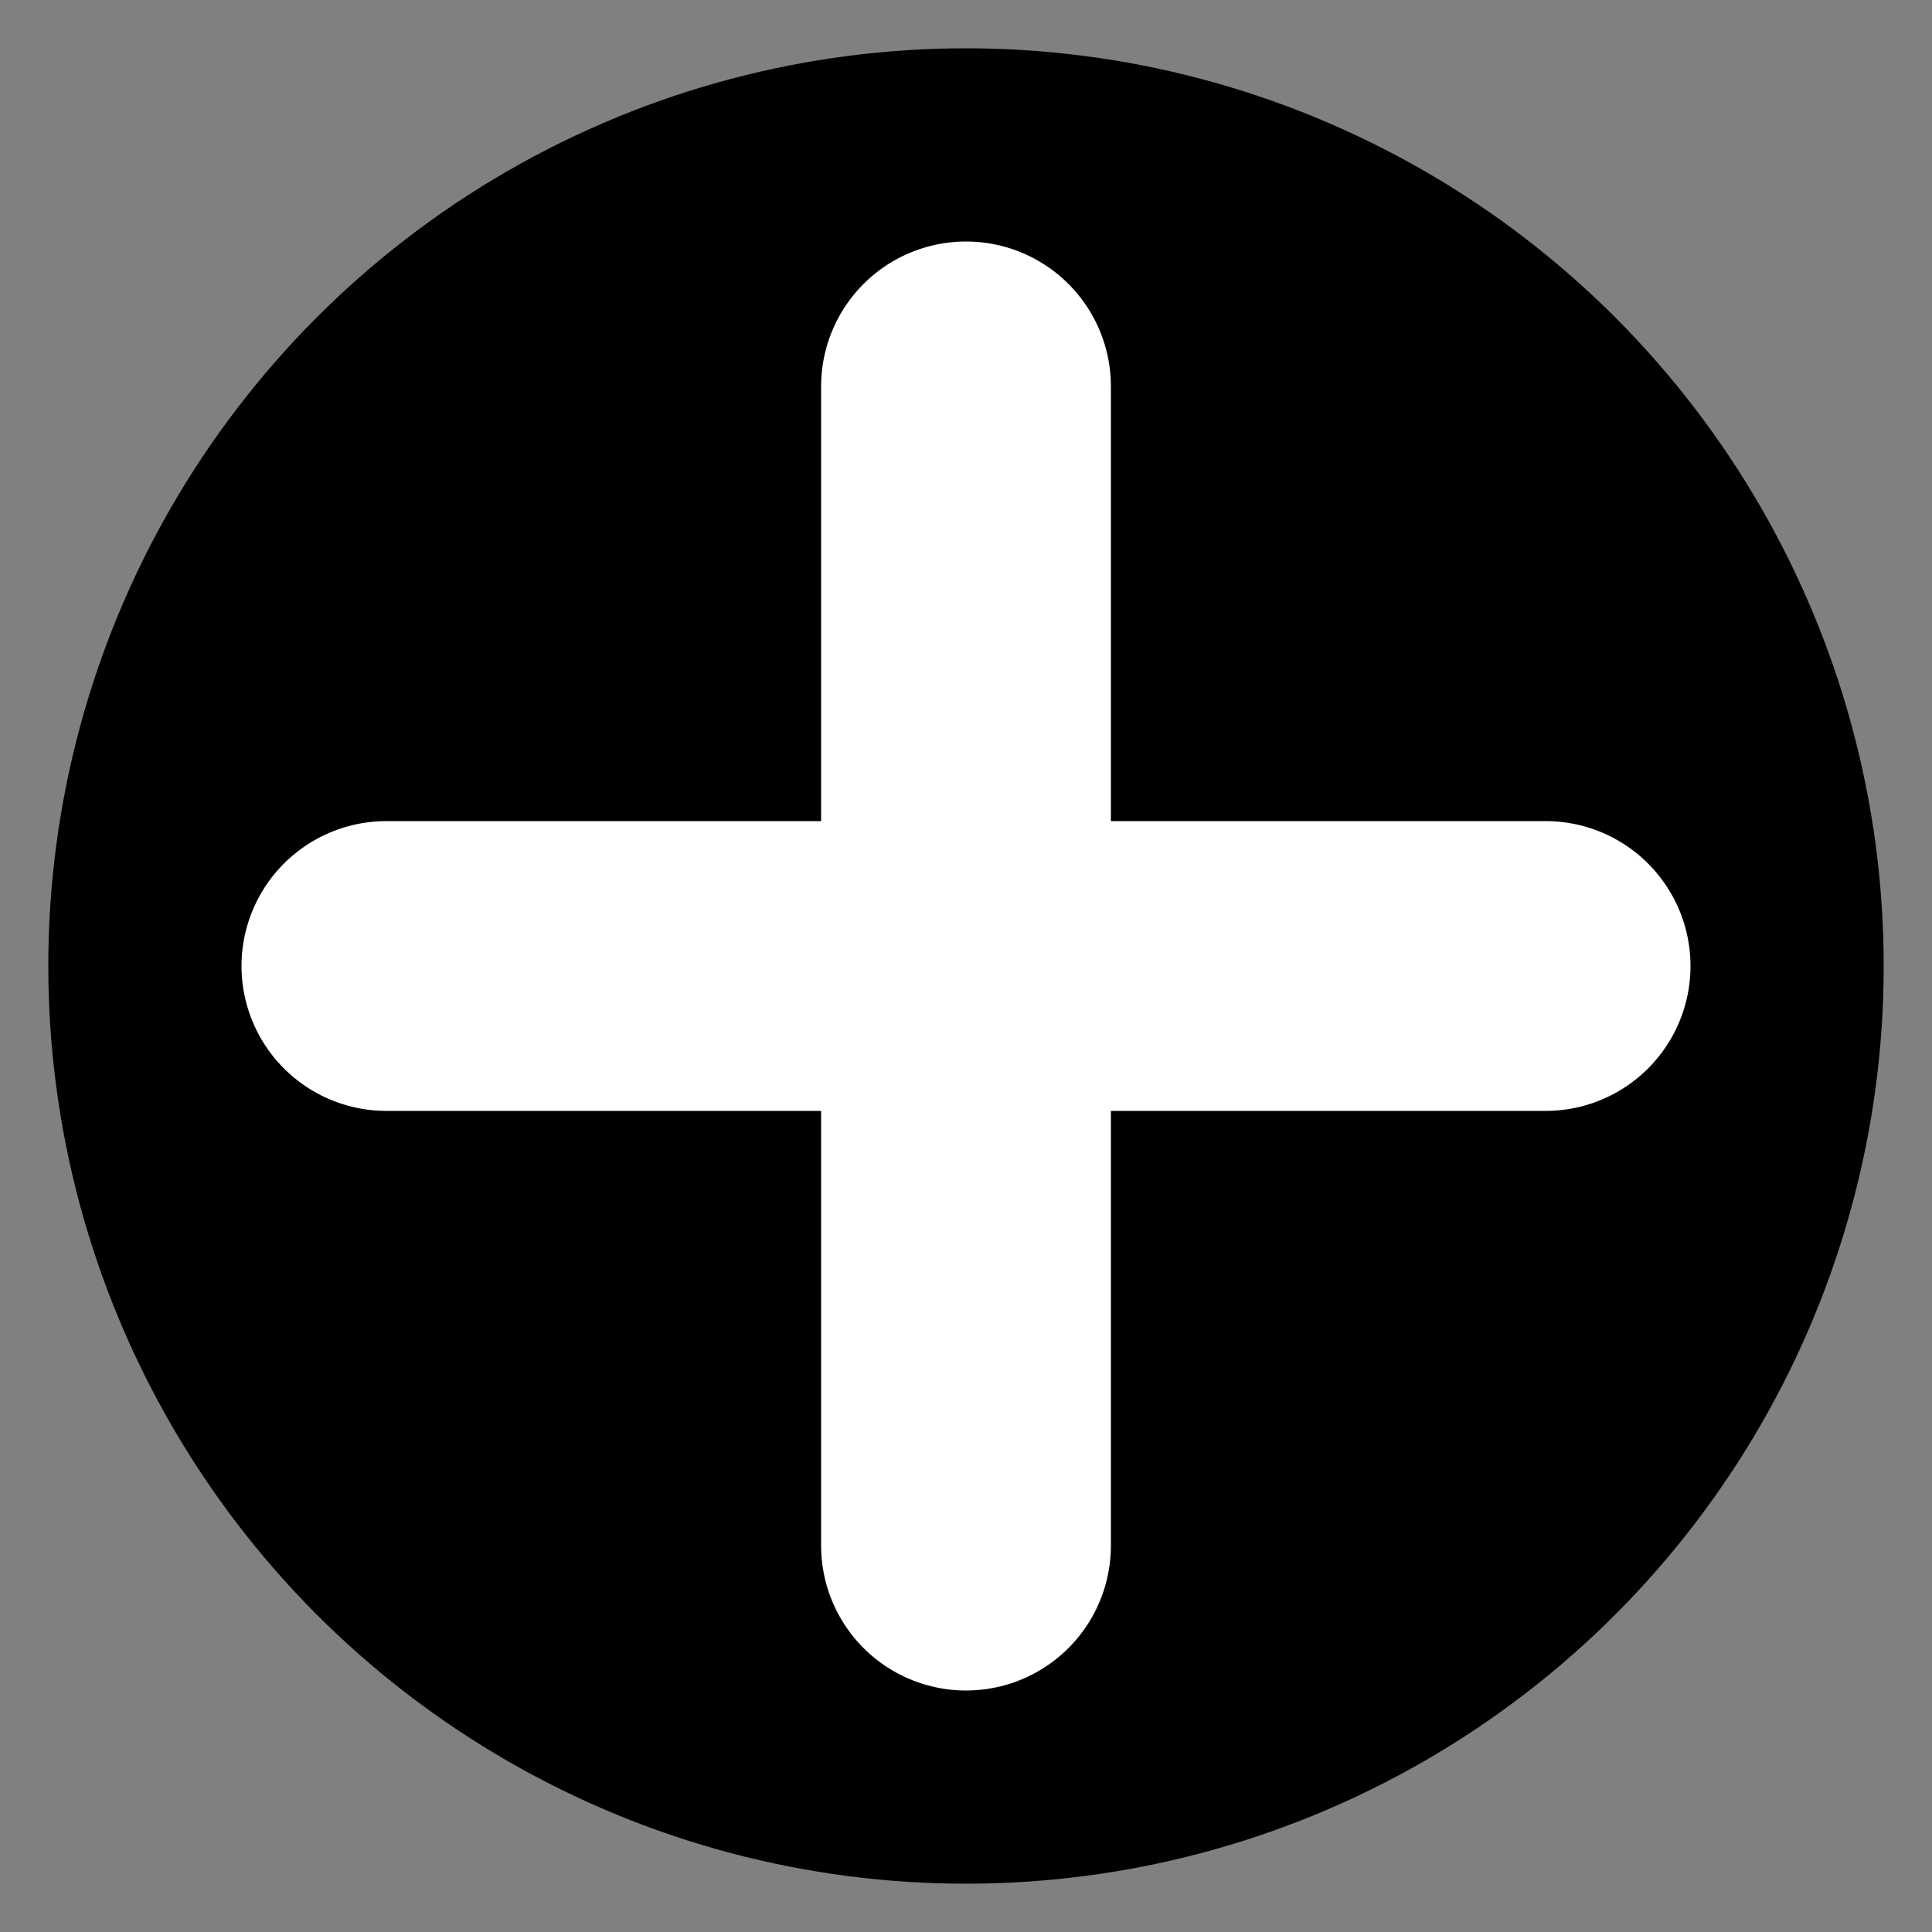 <svg viewBox="-100 -100 200 200" style="background-color:white" xmlns="http://www.w3.org/2000/svg">
        <rect x="-100" y="-100" width="200" height="200" fill="#808080" stroke="none"/>
        <defs>
          <g id="plus">
            <circle fill="black" cx="0" cy="0" r="95"/>
            <line  stroke="white" stroke-width="30" x1="-60" y1="0" x2="60" y2="0" stroke-linecap="round"/>
            <line  stroke="white" stroke-width="30" x1="0" y1="-60" x2="0" y2="60" stroke-linecap="round"/>
          </g>
        </defs>
  <use href="#plus"></use>
</svg>
